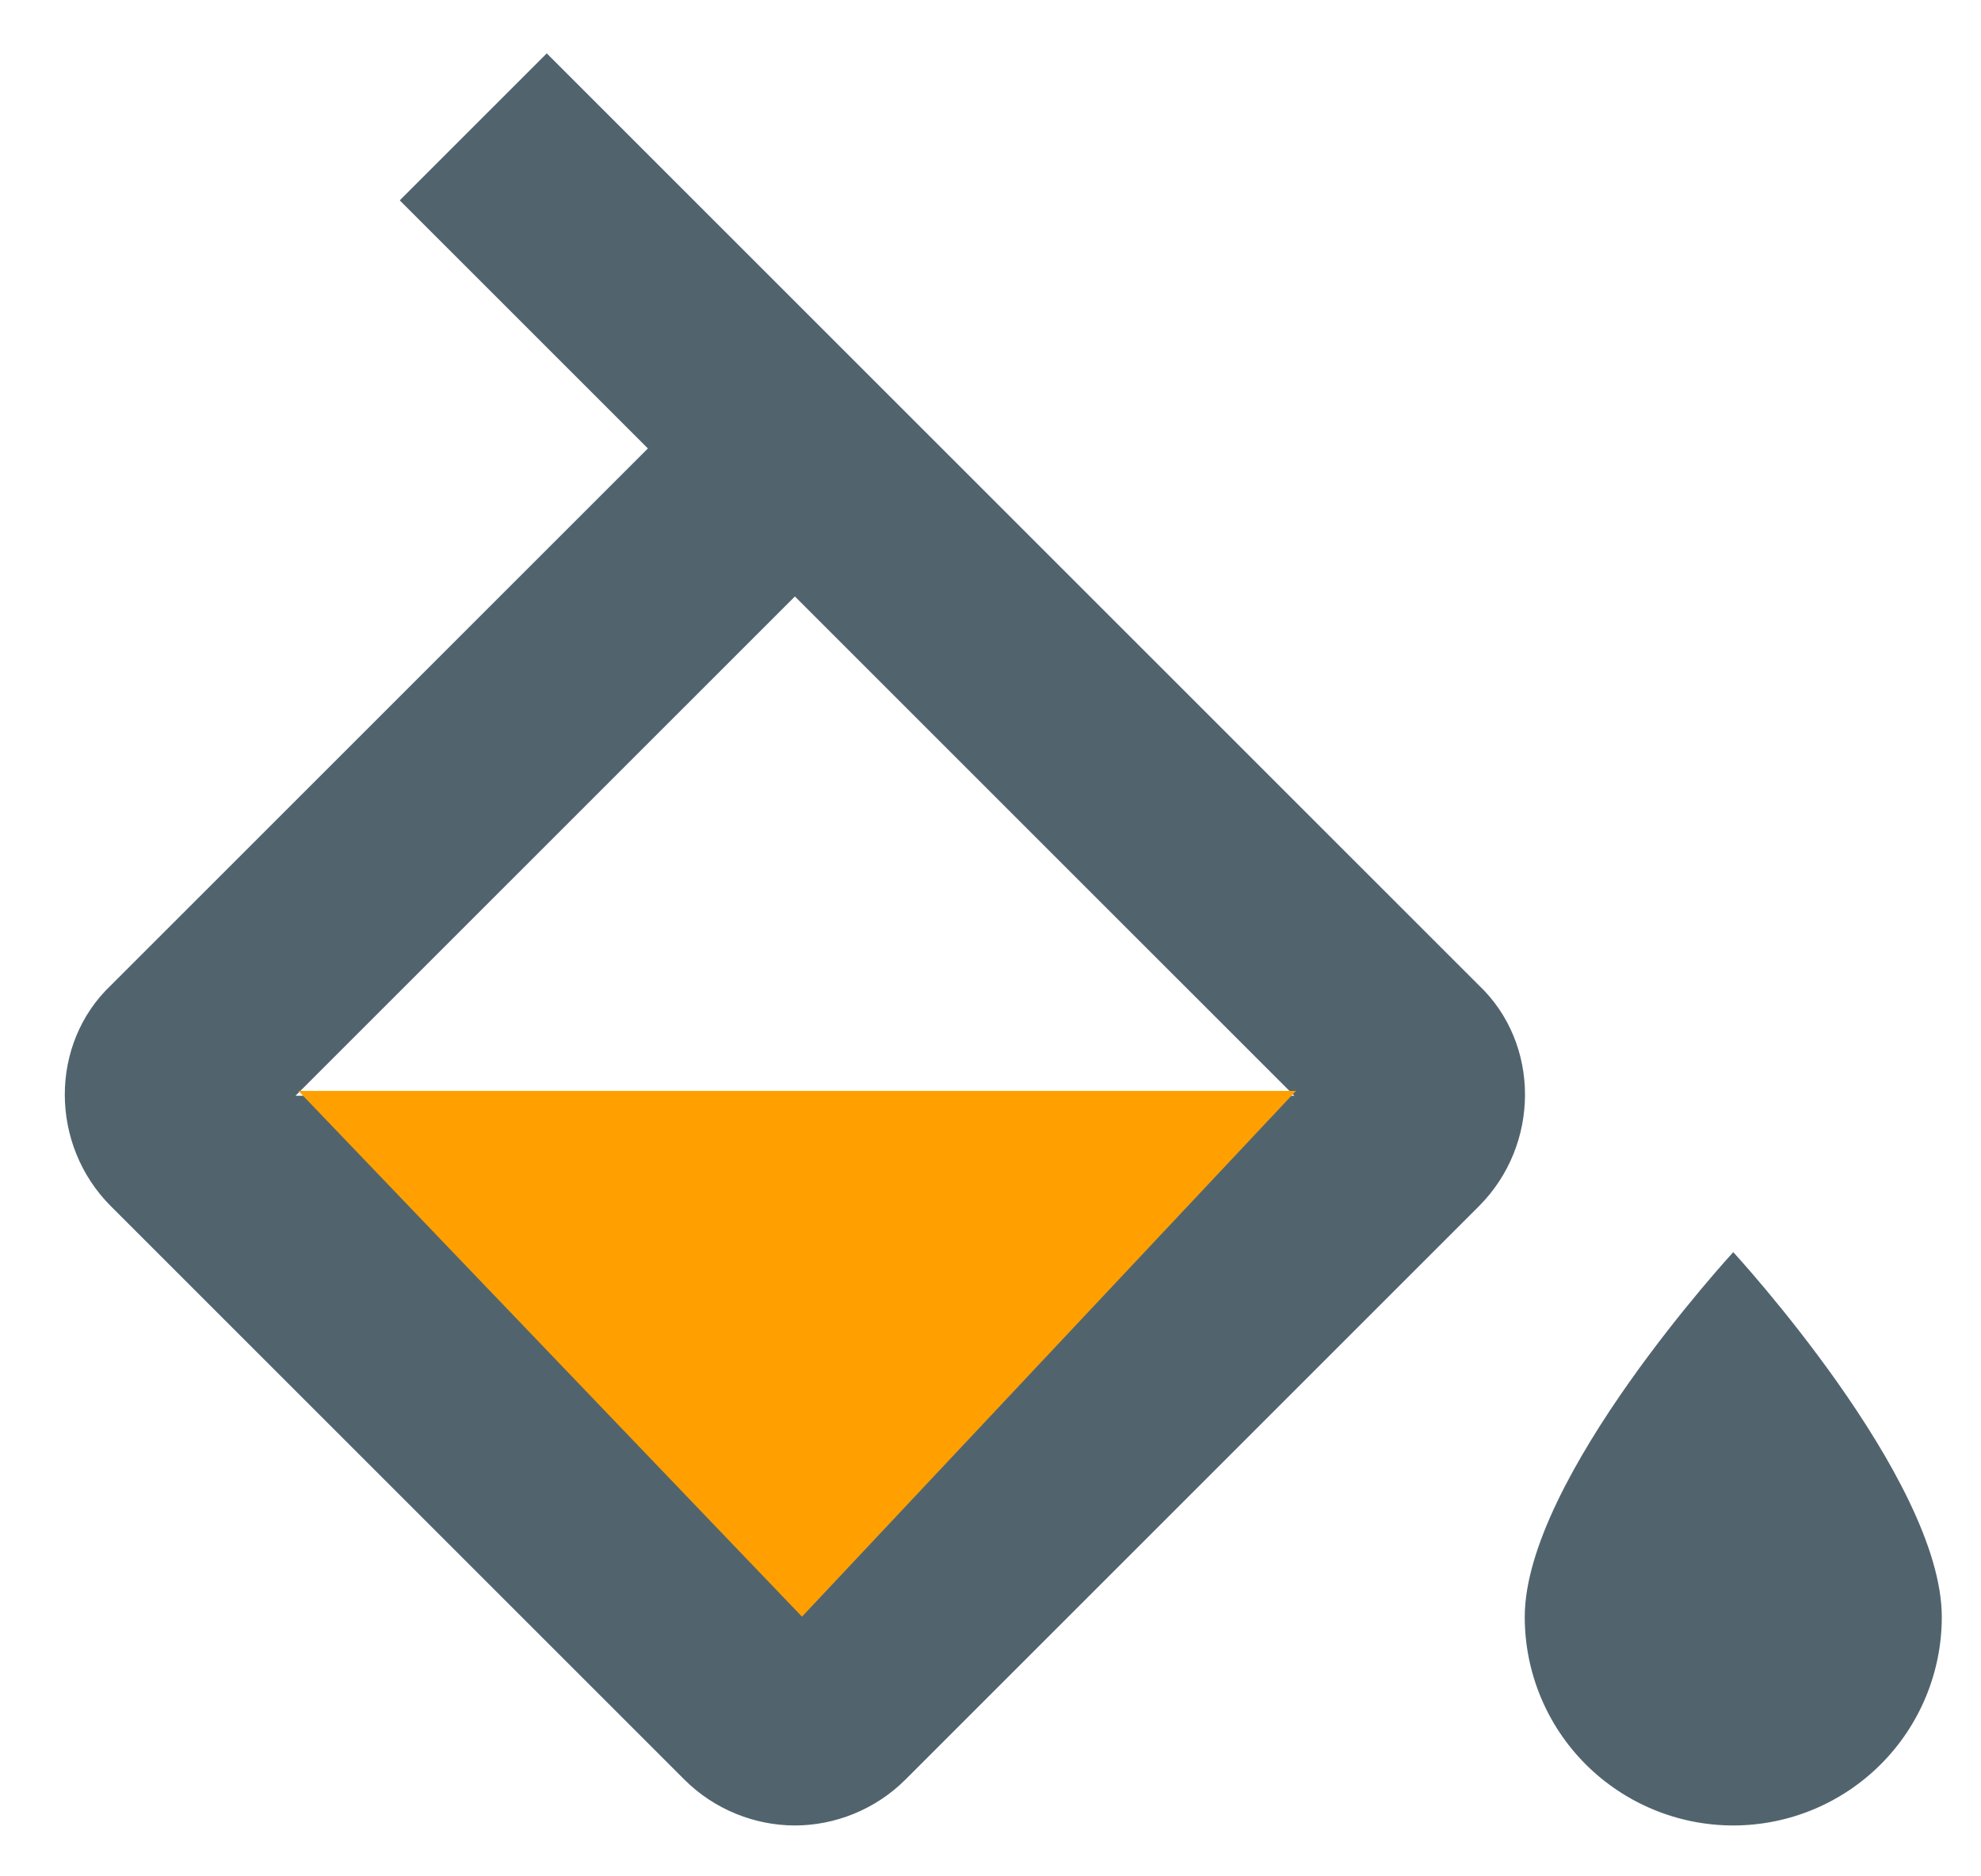 <svg width="19" height="18" viewBox="0 0 19 18" fill="none" xmlns="http://www.w3.org/2000/svg">
<path d="M16.624 12.012C16.624 12.012 14.624 14.182 14.624 15.512C14.624 16.042 14.834 16.551 15.209 16.926C15.585 17.301 16.093 17.512 16.624 17.512C17.154 17.512 17.663 17.301 18.038 16.926C18.413 16.551 18.624 16.042 18.624 15.512C18.624 14.182 16.624 12.012 16.624 12.012ZM2.834 10.512L7.624 5.722L12.414 10.512M14.184 9.452L5.244 0.512L3.834 1.922L6.214 4.302L1.064 9.452C0.474 10.012 0.474 10.982 1.064 11.572L6.564 17.072C6.854 17.362 7.244 17.512 7.624 17.512C8.004 17.512 8.394 17.362 8.684 17.072L14.184 11.572C14.774 10.982 14.774 10.012 14.184 9.452Z" fill="#51646E"/>
<path d="M7.692 15.509L2.862 10.465H12.43L7.692 15.509Z" fill="#FFA000"/>
</svg>
